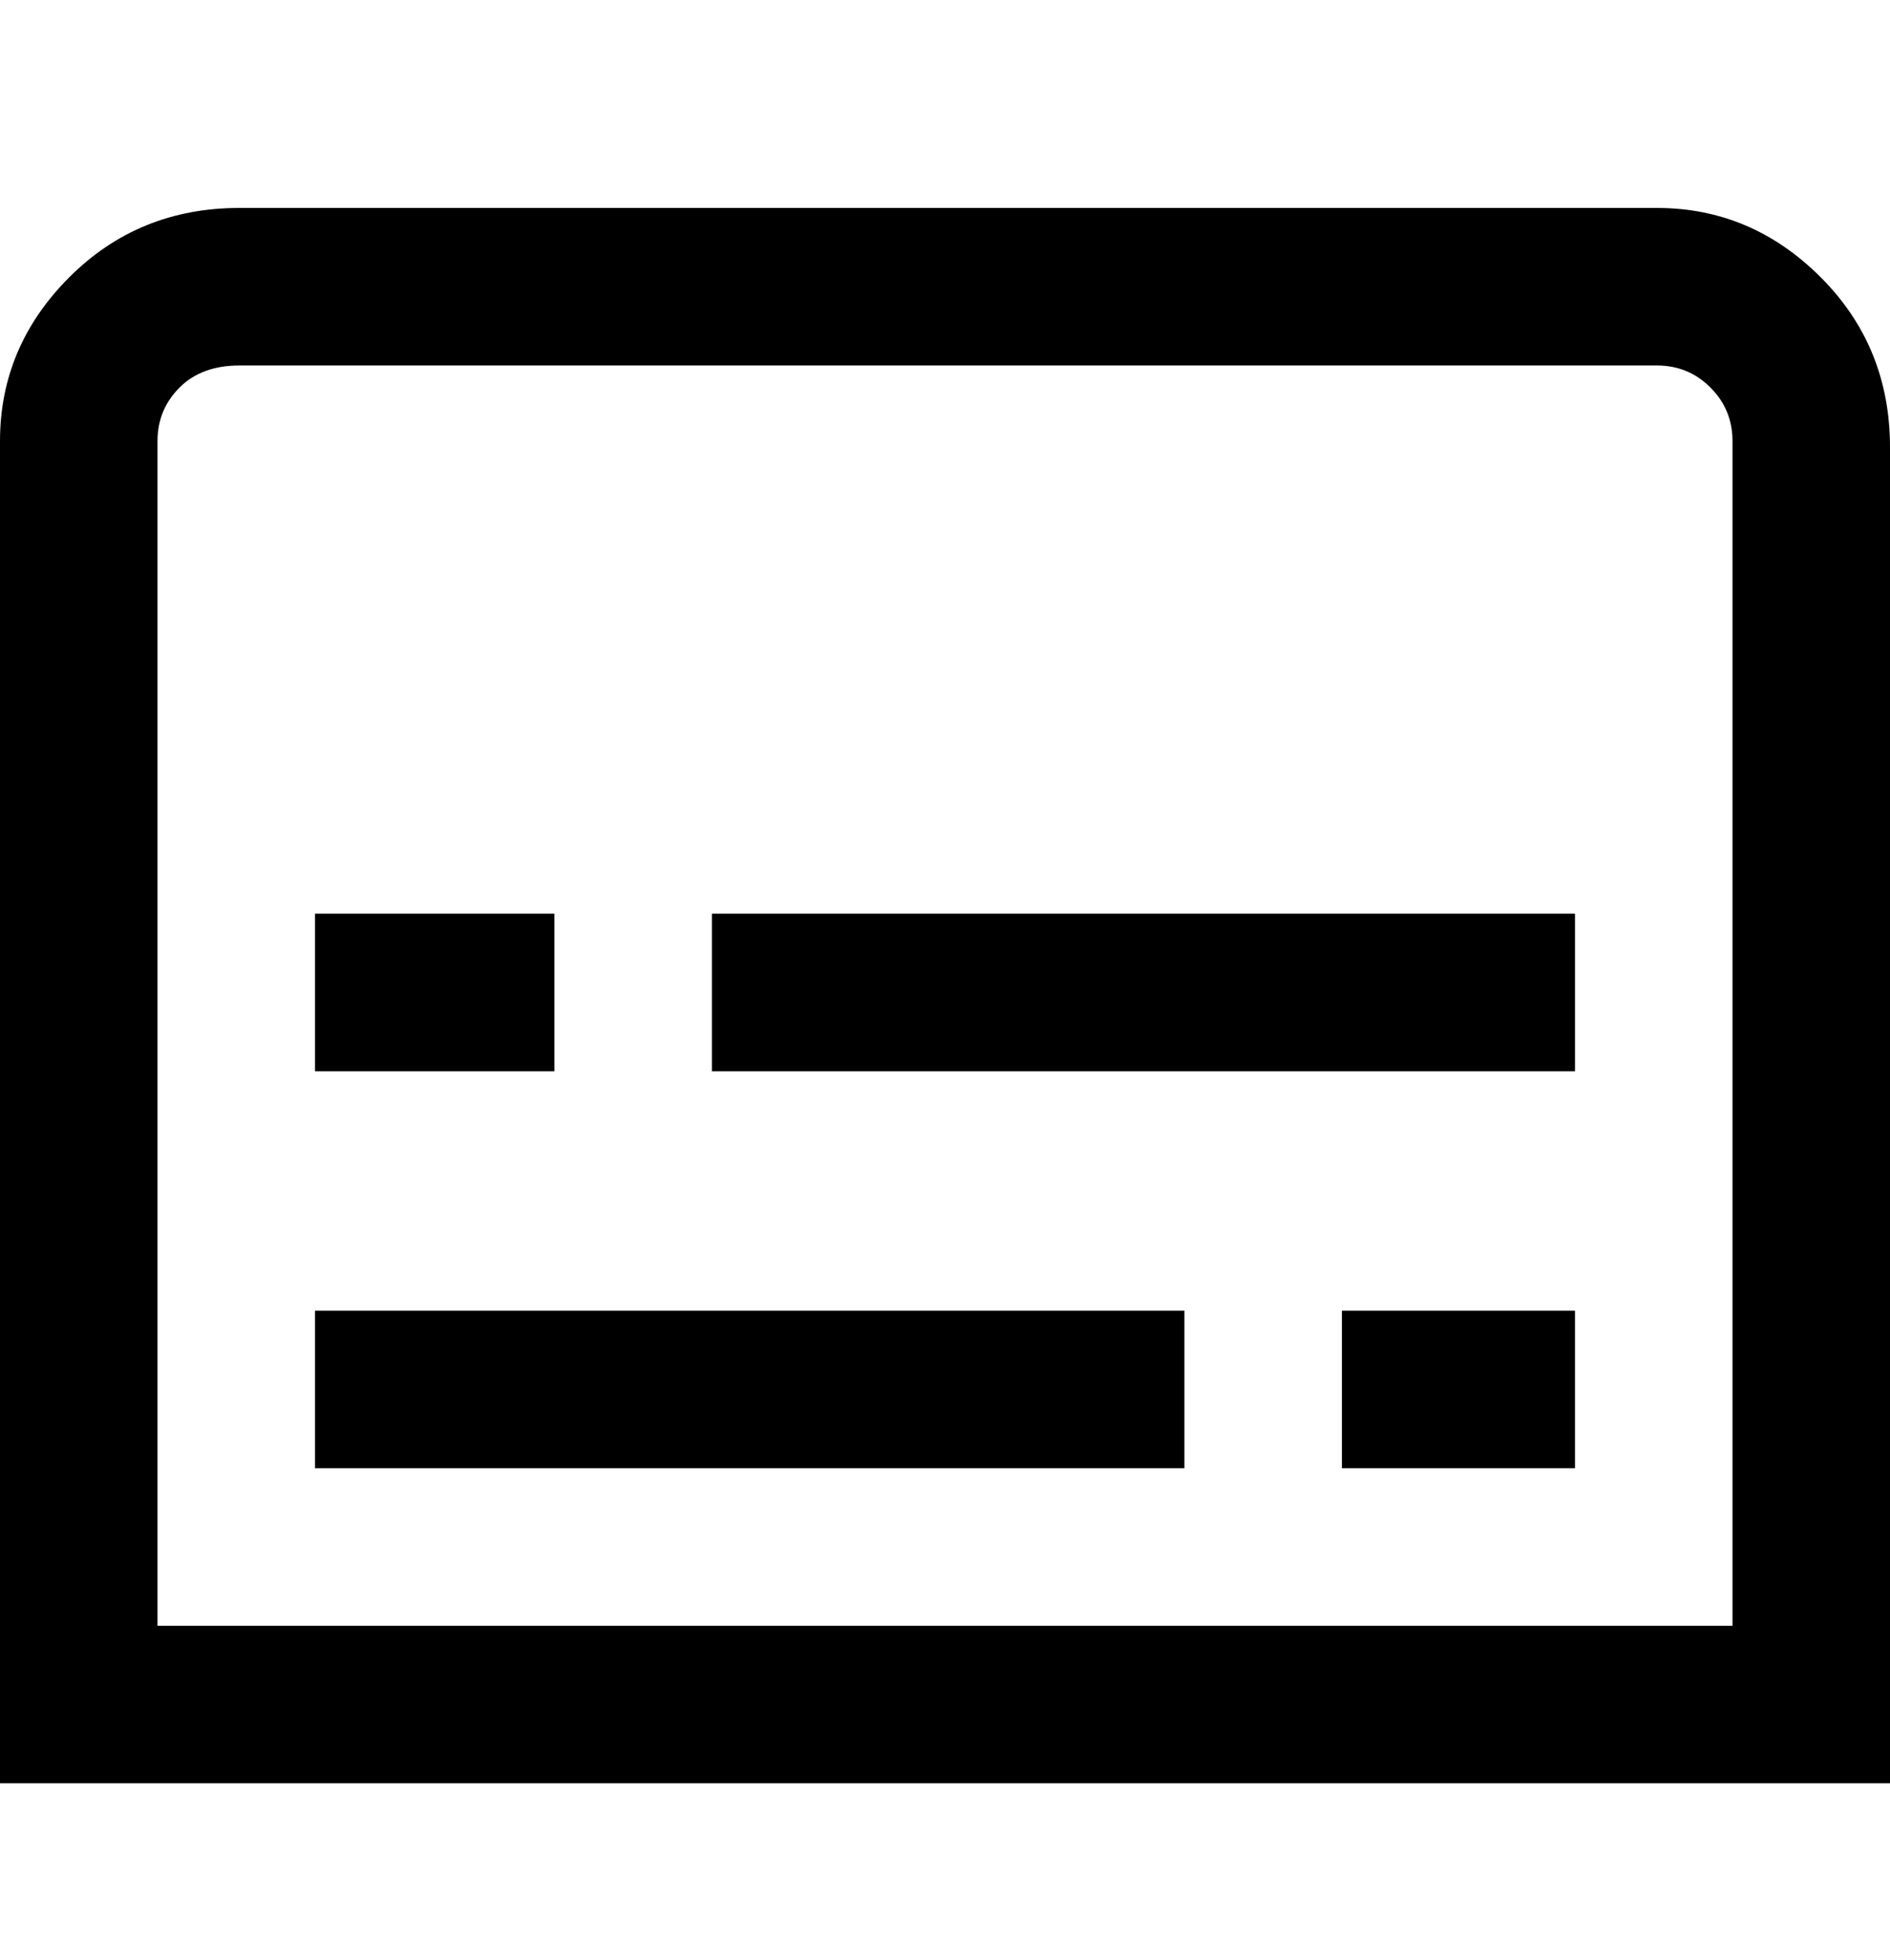<svg viewBox="0 0 300 311" xmlns="http://www.w3.org/2000/svg"><path d="M300 283H0V70q0-15 11-26t27-11h225q15 0 26 11t11 27v212zM25 258h250V70q0-5-3.5-8.5T263 58H38q-6 0-9.5 3.5T25 70v188zm88-113h137v25H113v-25zm-63 0h38v25H50v-25zm0 63h138v25H50v-25zm163 0h37v25h-37v-25z"/></svg>